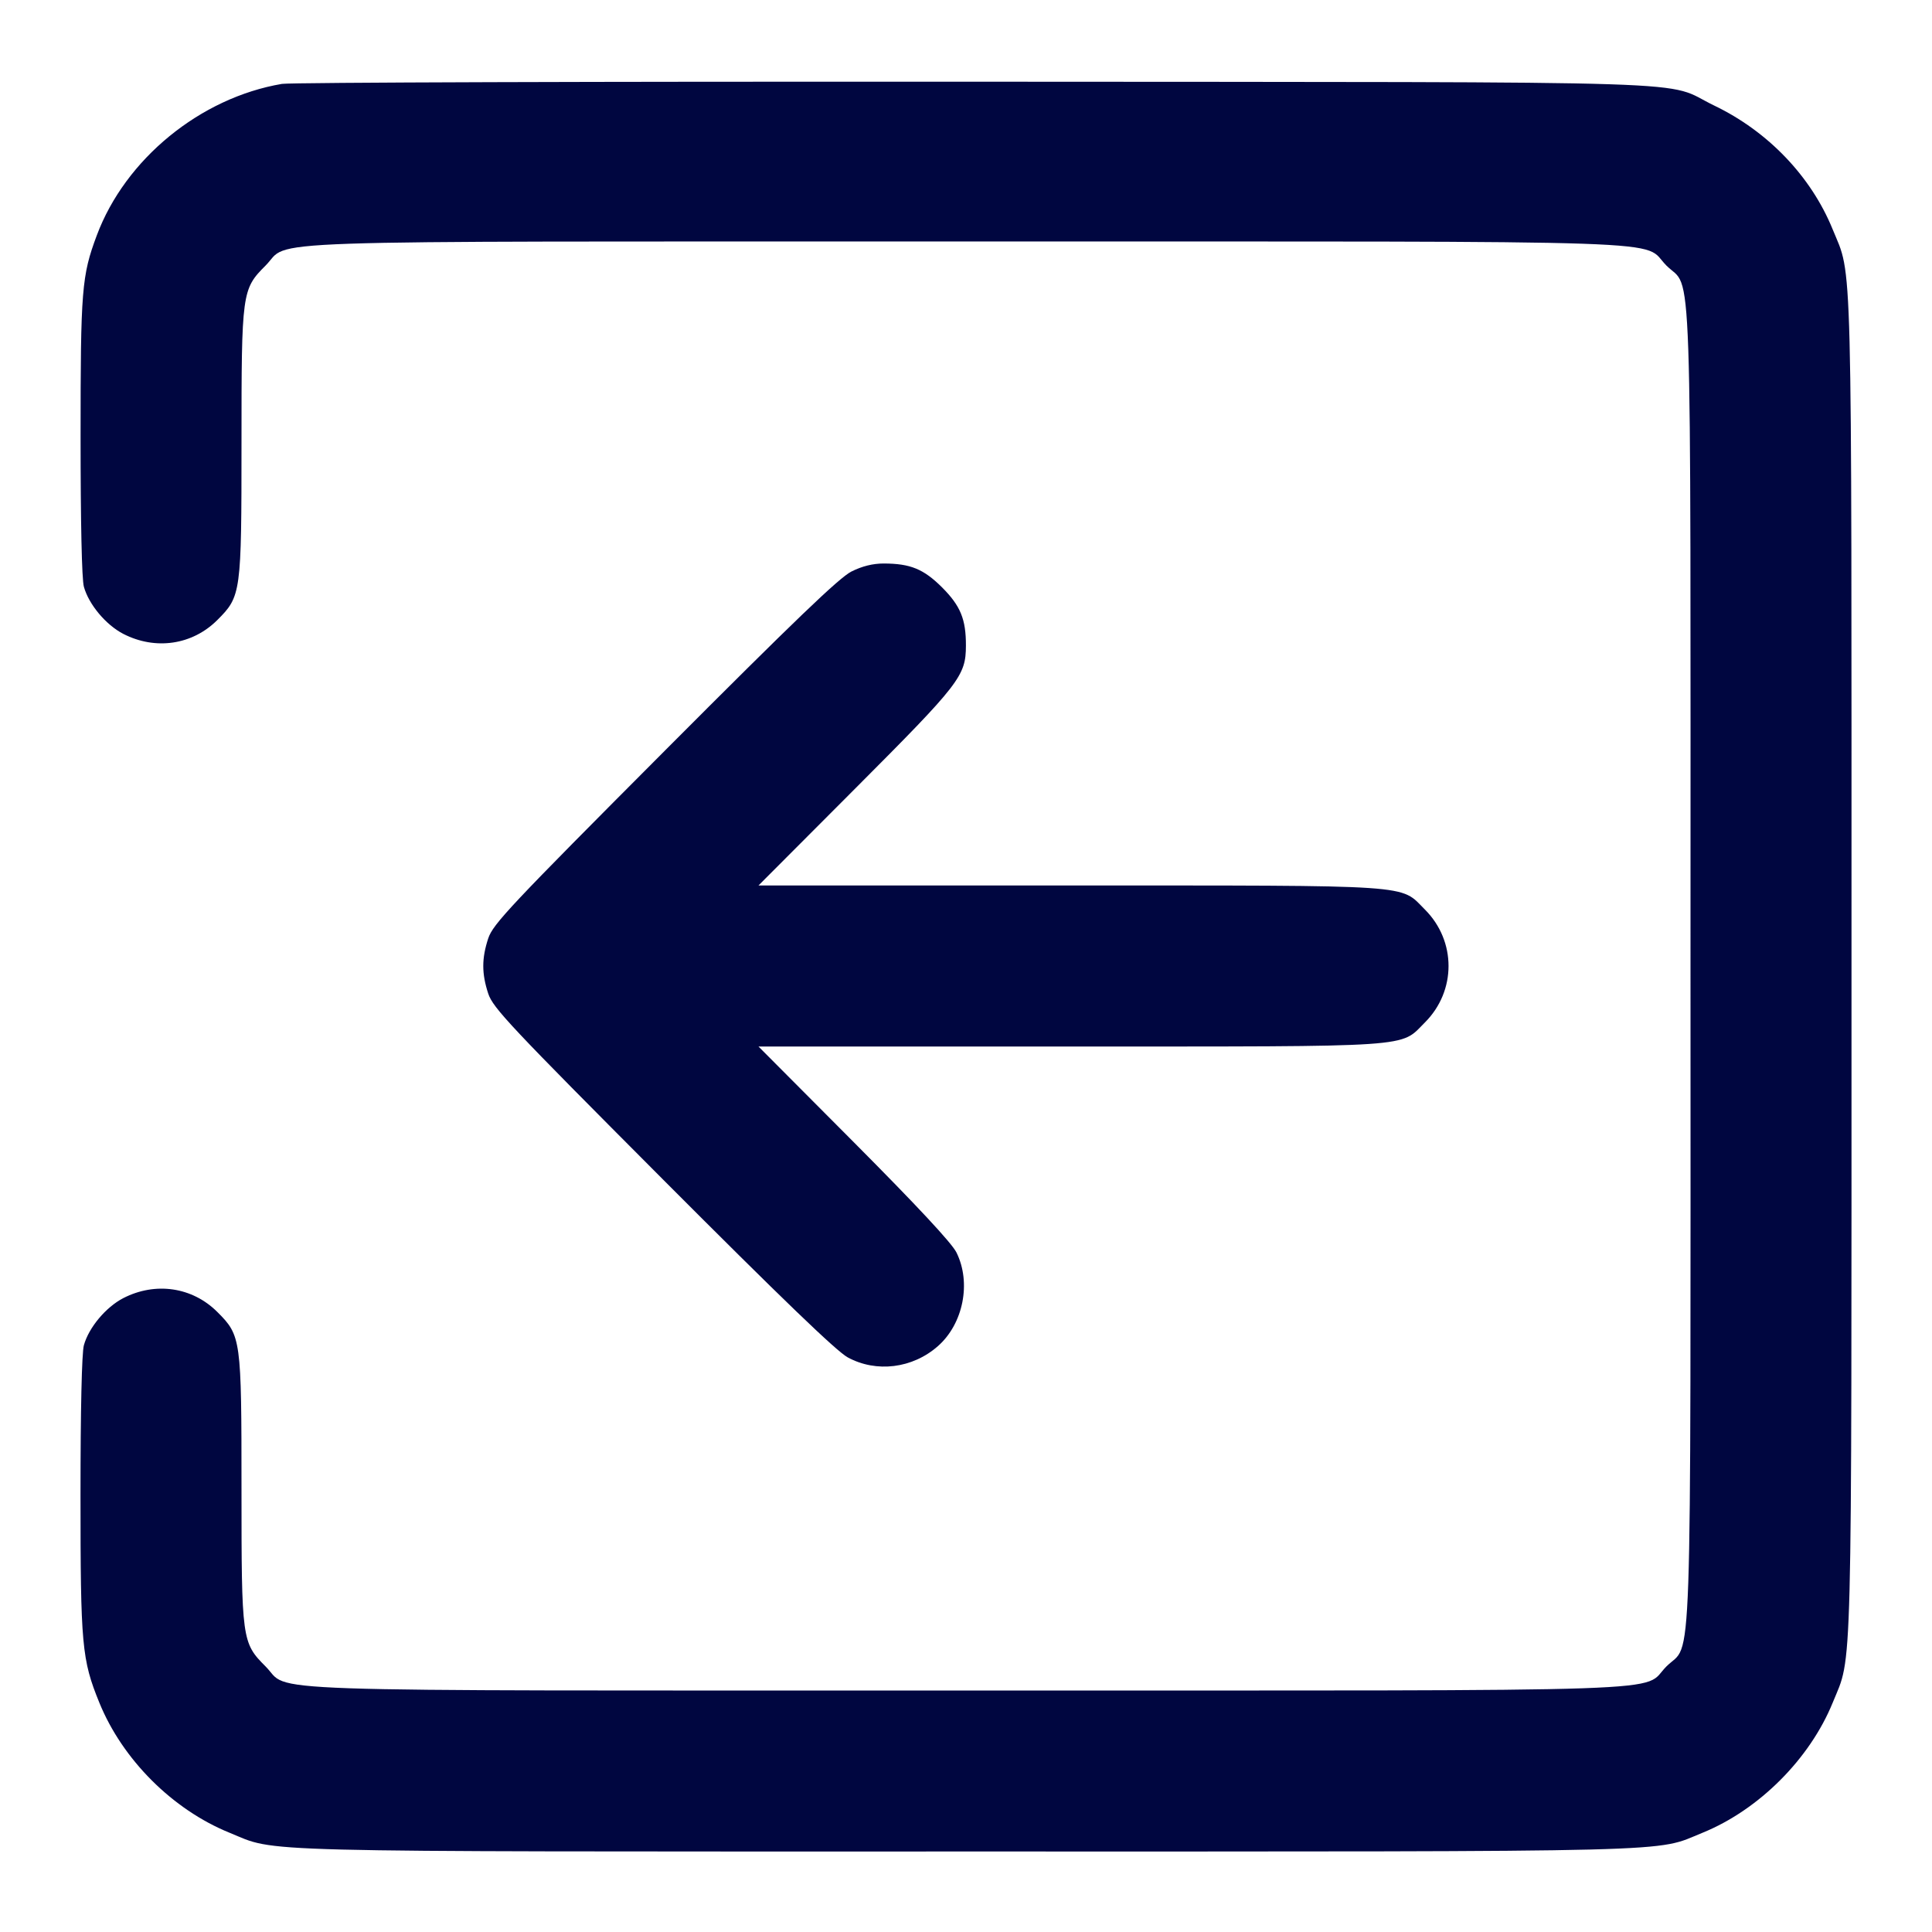 <svg xmlns="http://www.w3.org/2000/svg" width="24" height="24" fill="currentColor" class="mmi mmi-arrow-opensquare-outleft" viewBox="0 0 24 24"><path d="M3.503 1.042 C 2.488 1.214,1.556 1.976,1.202 2.925 C 1.015 3.425,1.001 3.599,1.001 5.420 C 1.001 6.484,1.016 7.197,1.042 7.289 C 1.103 7.509,1.315 7.762,1.531 7.874 C 1.932 8.080,2.390 8.012,2.700 7.702 C 2.995 7.407,3.000 7.371,3.000 5.500 C 3.000 3.629,3.005 3.593,3.299 3.299 C 3.624 2.974,2.856 3.000,12.000 3.000 C 21.144 3.000,20.376 2.974,20.701 3.299 C 21.026 3.624,21.000 2.856,21.000 12.000 C 21.000 21.144,21.026 20.376,20.701 20.701 C 20.376 21.026,21.144 21.000,12.000 21.000 C 2.856 21.000,3.624 21.026,3.299 20.701 C 3.005 20.407,3.000 20.371,3.000 18.500 C 3.000 16.629,2.995 16.593,2.700 16.298 C 2.390 15.988,1.932 15.920,1.531 16.126 C 1.315 16.238,1.103 16.491,1.042 16.711 C 1.016 16.803,1.000 17.516,1.000 18.572 C 1.000 20.439,1.016 20.616,1.234 21.151 C 1.521 21.857,2.143 22.479,2.849 22.766 C 3.457 23.014,2.925 23.000,12.000 23.000 C 21.073 23.000,20.544 23.013,21.150 22.767 C 21.850 22.482,22.482 21.850,22.767 21.150 C 23.013 20.544,23.000 21.073,23.000 12.000 C 23.000 2.925,23.014 3.457,22.766 2.849 C 22.499 2.193,21.964 1.633,21.296 1.312 C 20.634 0.993,21.532 1.022,12.120 1.015 C 7.489 1.012,3.611 1.024,3.503 1.042 M10.578 7.099 C 10.427 7.174,9.870 7.709,8.255 9.329 C 6.337 11.253,6.124 11.479,6.065 11.657 C 5.983 11.906,5.983 12.094,6.065 12.343 C 6.124 12.521,6.335 12.745,8.231 14.647 C 9.710 16.130,10.391 16.786,10.531 16.862 C 10.886 17.055,11.335 17.000,11.650 16.723 C 11.967 16.445,12.068 15.933,11.881 15.558 C 11.822 15.440,11.391 14.978,10.607 14.190 L 9.422 13.000 13.284 13.000 C 17.629 13.000,17.386 13.016,17.701 12.701 C 18.092 12.310,18.092 11.690,17.701 11.299 C 17.386 10.984,17.629 11.000,13.284 11.000 L 9.422 11.000 10.629 9.790 C 11.925 8.491,11.998 8.397,11.999 8.020 C 12.000 7.692,11.932 7.527,11.703 7.297 C 11.473 7.068,11.309 7.001,10.978 7.000 C 10.843 7.000,10.710 7.033,10.578 7.099 " fill="#000640" stroke="none" fill-rule="evenodd"></path></svg>